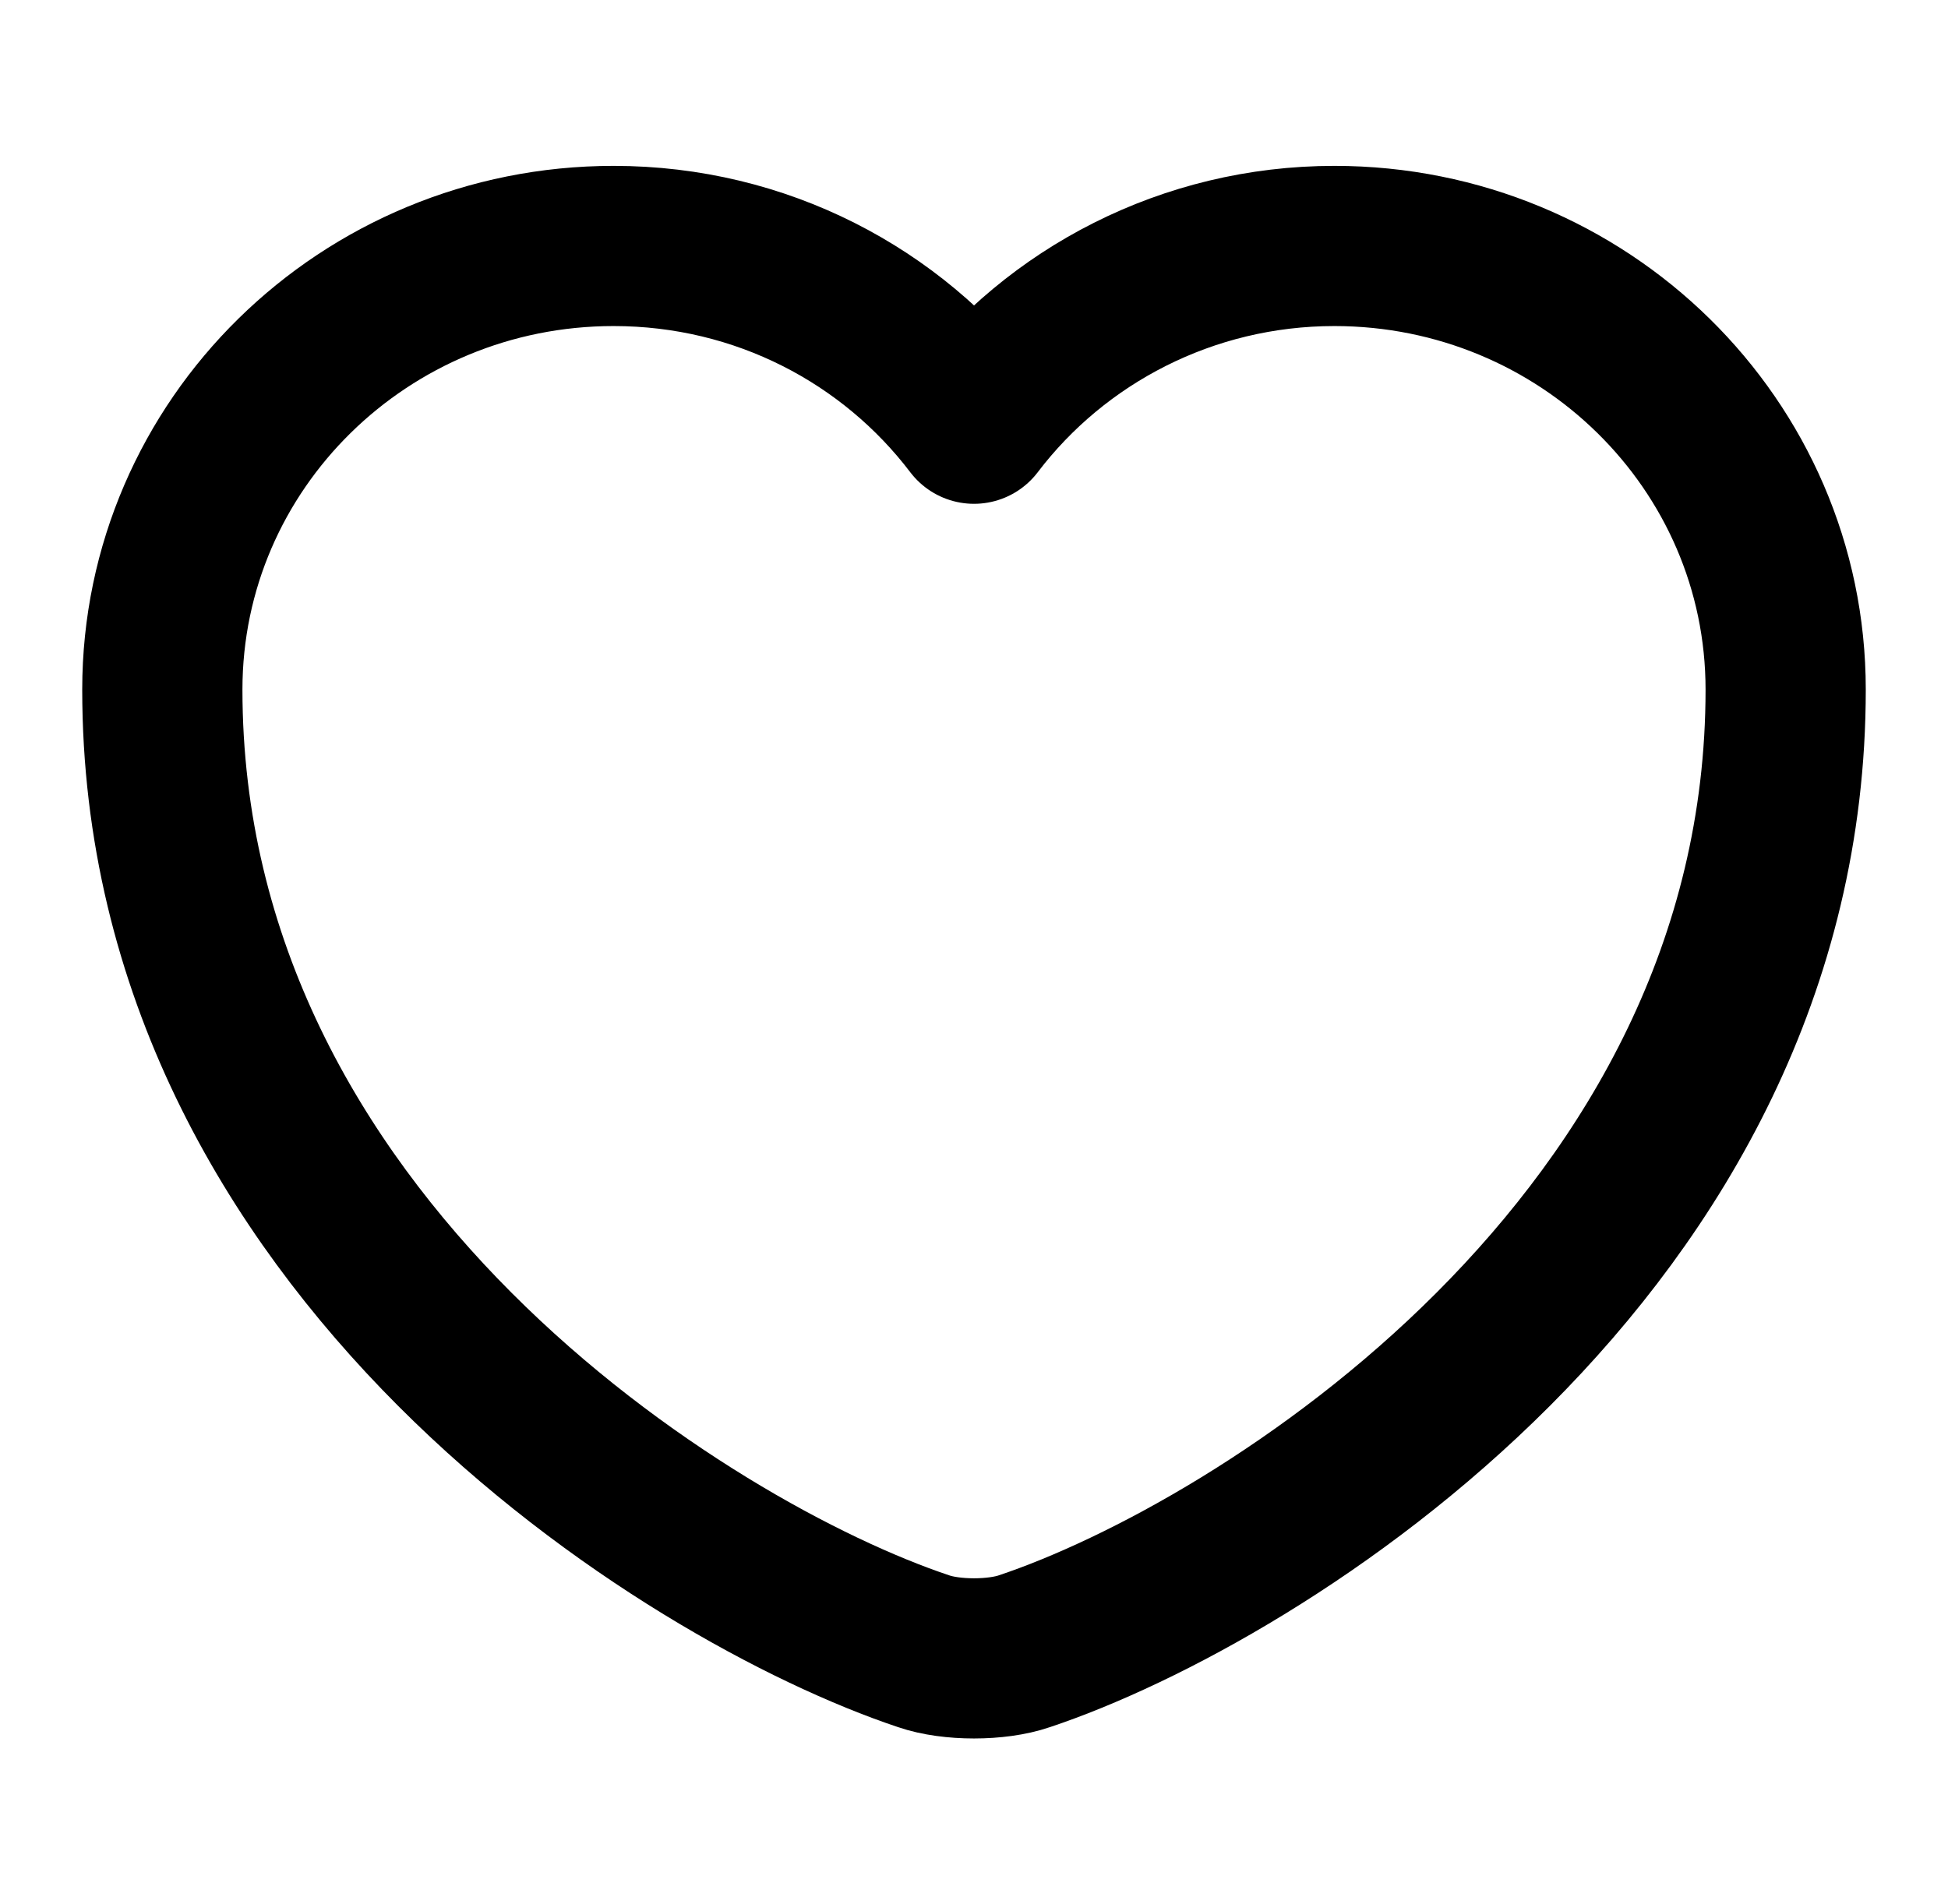 <svg width="45" height="44" viewBox="0 0 45 44" fill="none" xmlns="http://www.w3.org/2000/svg">
<g id="heart">
<path id="Vector" d="M23.663 38.152C23.025 38.372 21.975 38.372 21.337 38.152C15.9 36.337 3.75 28.765 3.75 15.932C3.75 10.267 8.419 5.683 14.175 5.683C17.587 5.683 20.606 7.297 22.5 9.79C24.394 7.297 27.431 5.683 30.825 5.683C36.581 5.683 41.25 10.267 41.25 15.932C41.25 28.765 29.1 36.337 23.663 38.152Z" stroke="black" stroke-width="3.701" stroke-linecap="round" stroke-linejoin="round"/>
</g>
</svg>
